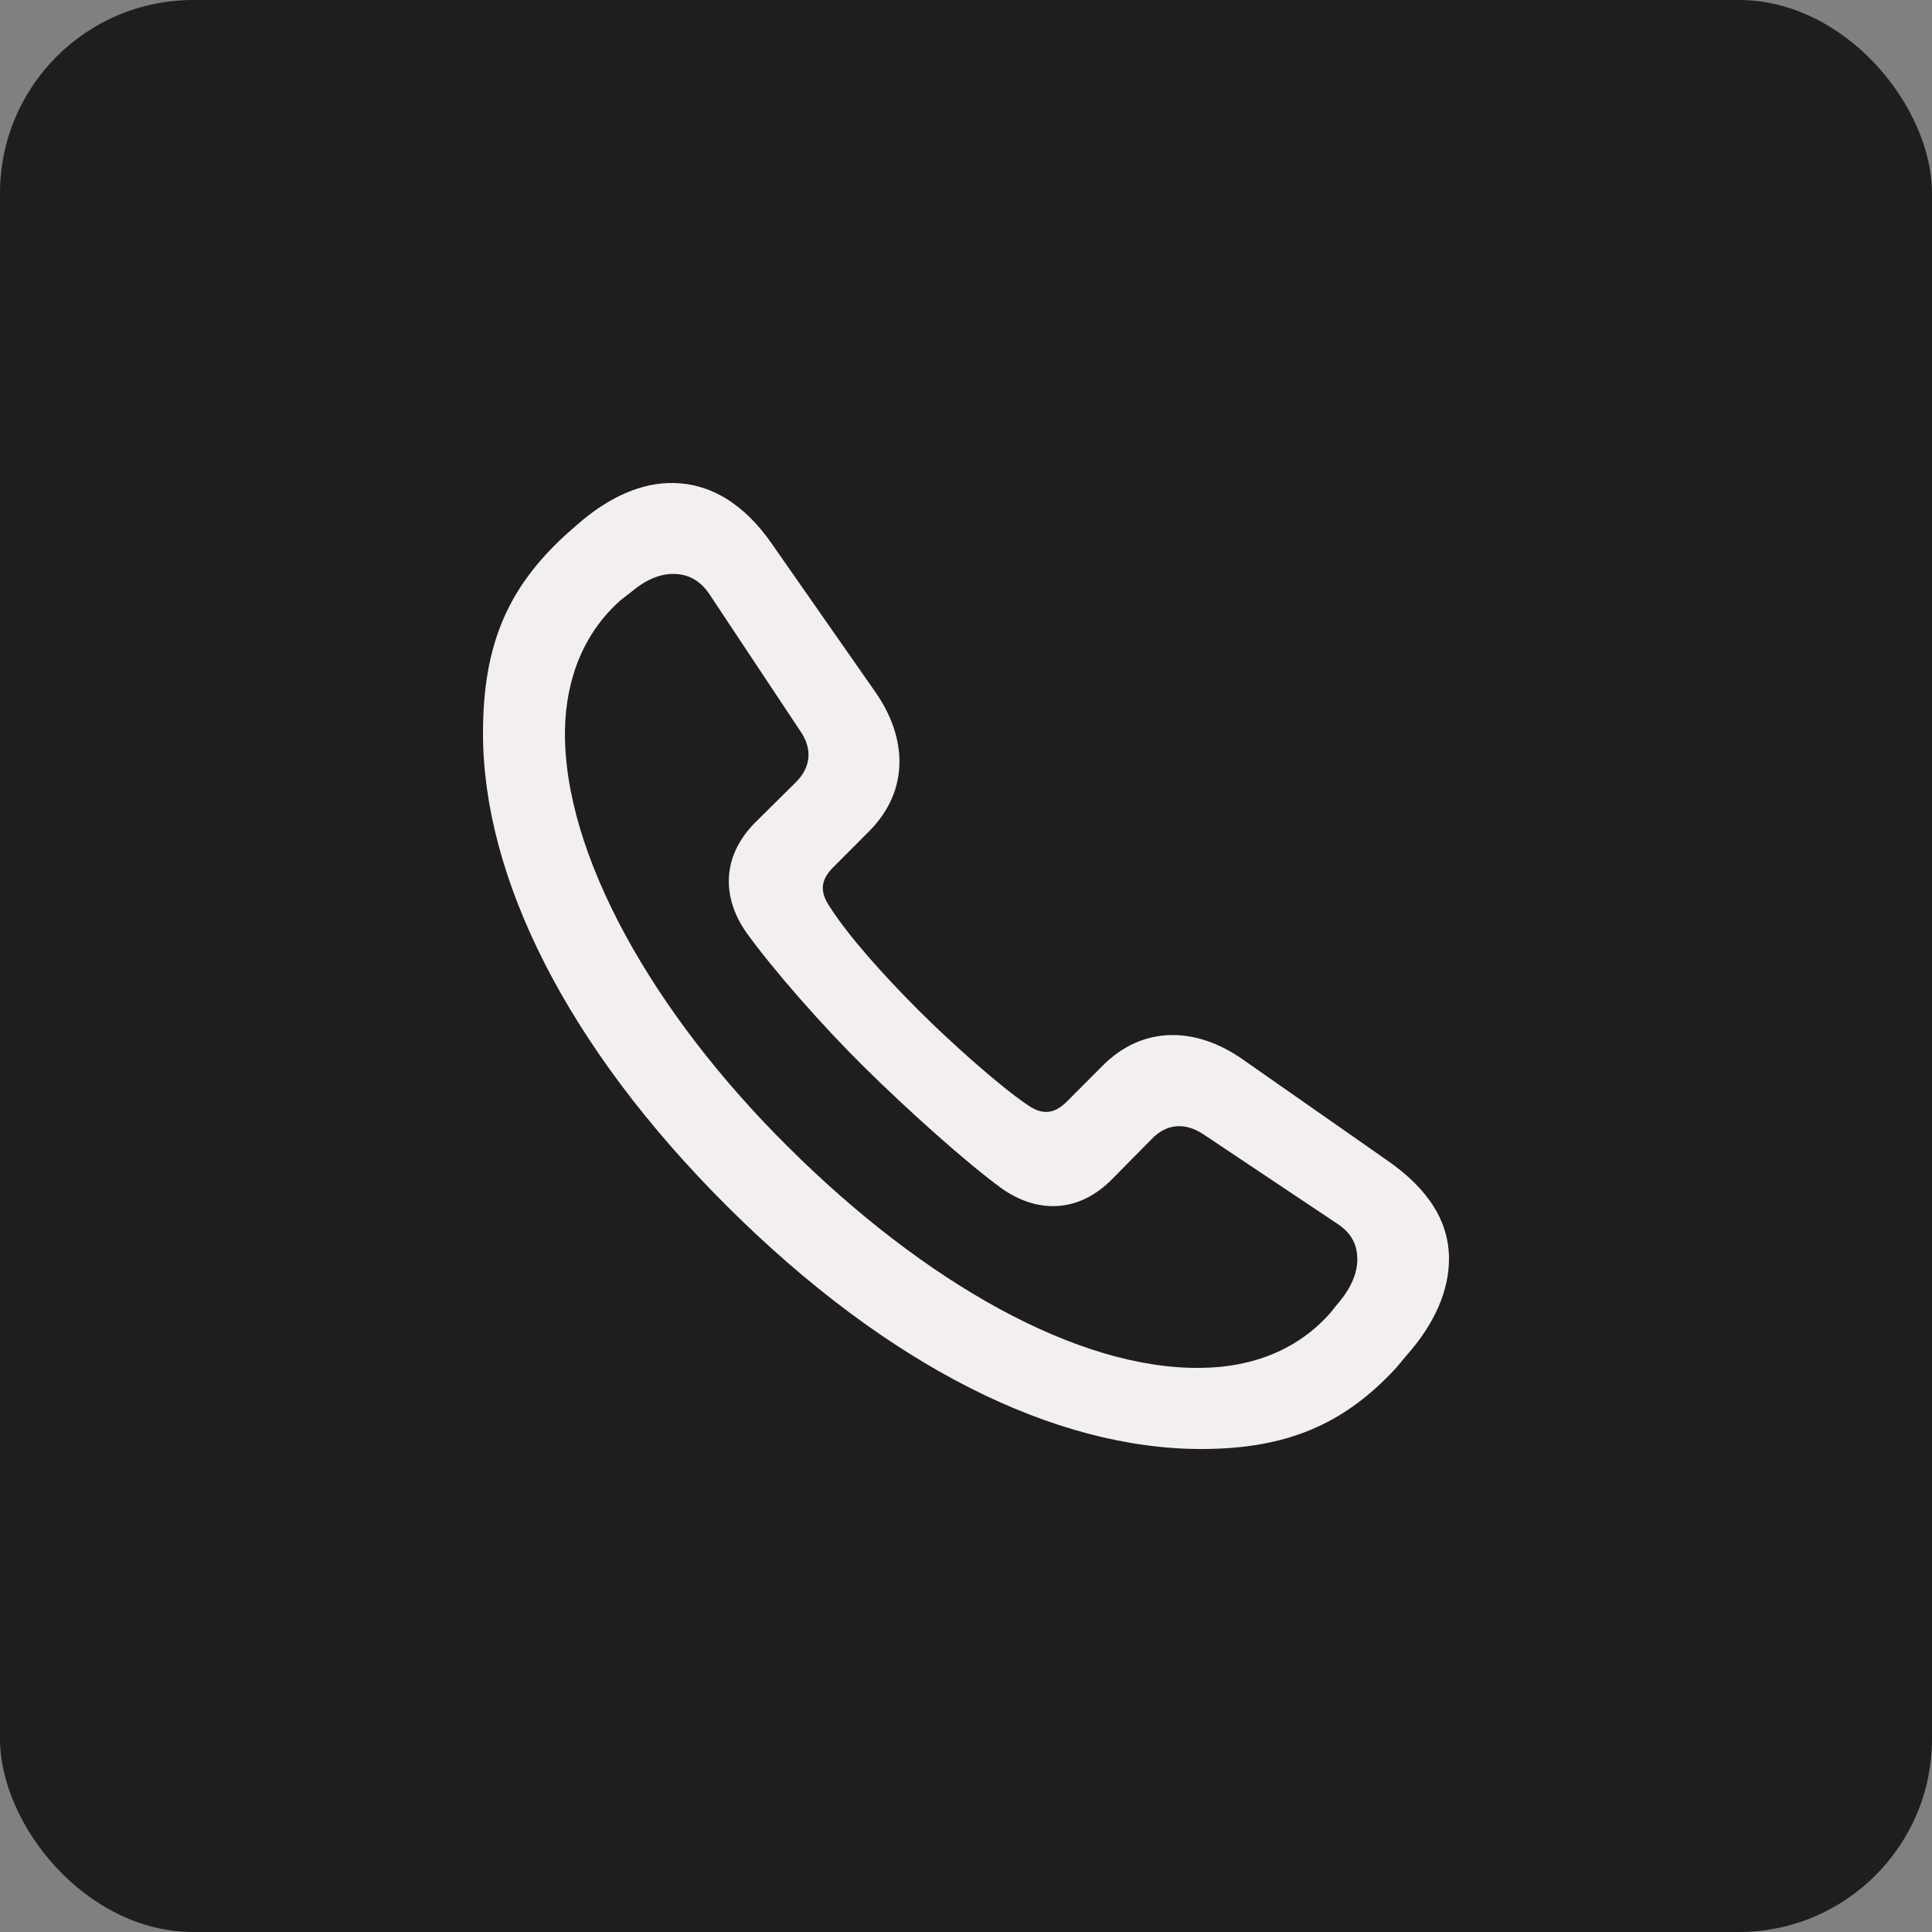 <svg width="40" height="40" viewBox="0 0 40 40" fill="none" xmlns="http://www.w3.org/2000/svg">
<rect x="0" y="0" width="40" height="40" fill="#808080" stroke="none"/>
<rect width="40" height="40" rx="4" fill="#1E1E1E"/>
<path d="M24.869 30C26.627 30 27.821 29.497 28.906 28.32C28.976 28.239 29.046 28.149 29.116 28.068C29.709 27.404 30 26.71 30 26.066C30 25.312 29.598 24.628 28.705 24.014L25.713 21.922C24.769 21.268 23.675 21.217 22.831 22.062L22.088 22.807C21.827 23.069 21.576 23.089 21.275 22.877C20.733 22.515 19.709 21.61 19.006 20.905C18.293 20.191 17.57 19.387 17.179 18.773C16.968 18.461 16.988 18.22 17.249 17.958L17.992 17.213C18.835 16.368 18.785 15.272 18.122 14.326L15.994 11.278C15.402 10.413 14.689 10.01 13.936 10C13.293 9.99 12.61 10.282 11.948 10.865C11.867 10.936 11.787 11.006 11.707 11.077C10.512 12.173 10 13.35 10 15.181C10 18.149 11.717 21.65 15.06 24.98C18.384 28.29 21.837 30 24.869 30ZM24.869 28.32C22.309 28.36 19.127 26.539 16.335 23.763C13.524 20.986 11.657 17.676 11.697 15.111C11.717 14.034 12.098 13.089 12.851 12.425C12.932 12.364 12.992 12.314 13.072 12.254C13.353 12.012 13.655 11.882 13.936 11.882C14.227 11.882 14.488 12.002 14.689 12.304L16.566 15.131C16.807 15.473 16.817 15.865 16.466 16.207L15.663 17.002C14.9 17.747 14.97 18.622 15.452 19.306C15.994 20.061 17.008 21.217 17.861 22.062C18.775 22.968 20.02 24.085 20.743 24.608C21.426 25.091 22.299 25.161 23.042 24.396L23.835 23.592C24.167 23.239 24.558 23.25 24.91 23.481L27.681 25.332C27.992 25.533 28.102 25.785 28.102 26.076C28.102 26.358 27.972 26.66 27.731 26.952C27.671 27.022 27.62 27.082 27.56 27.163C26.898 27.928 25.954 28.31 24.869 28.32Z" fill="#F3EFEF"/>
</svg>
